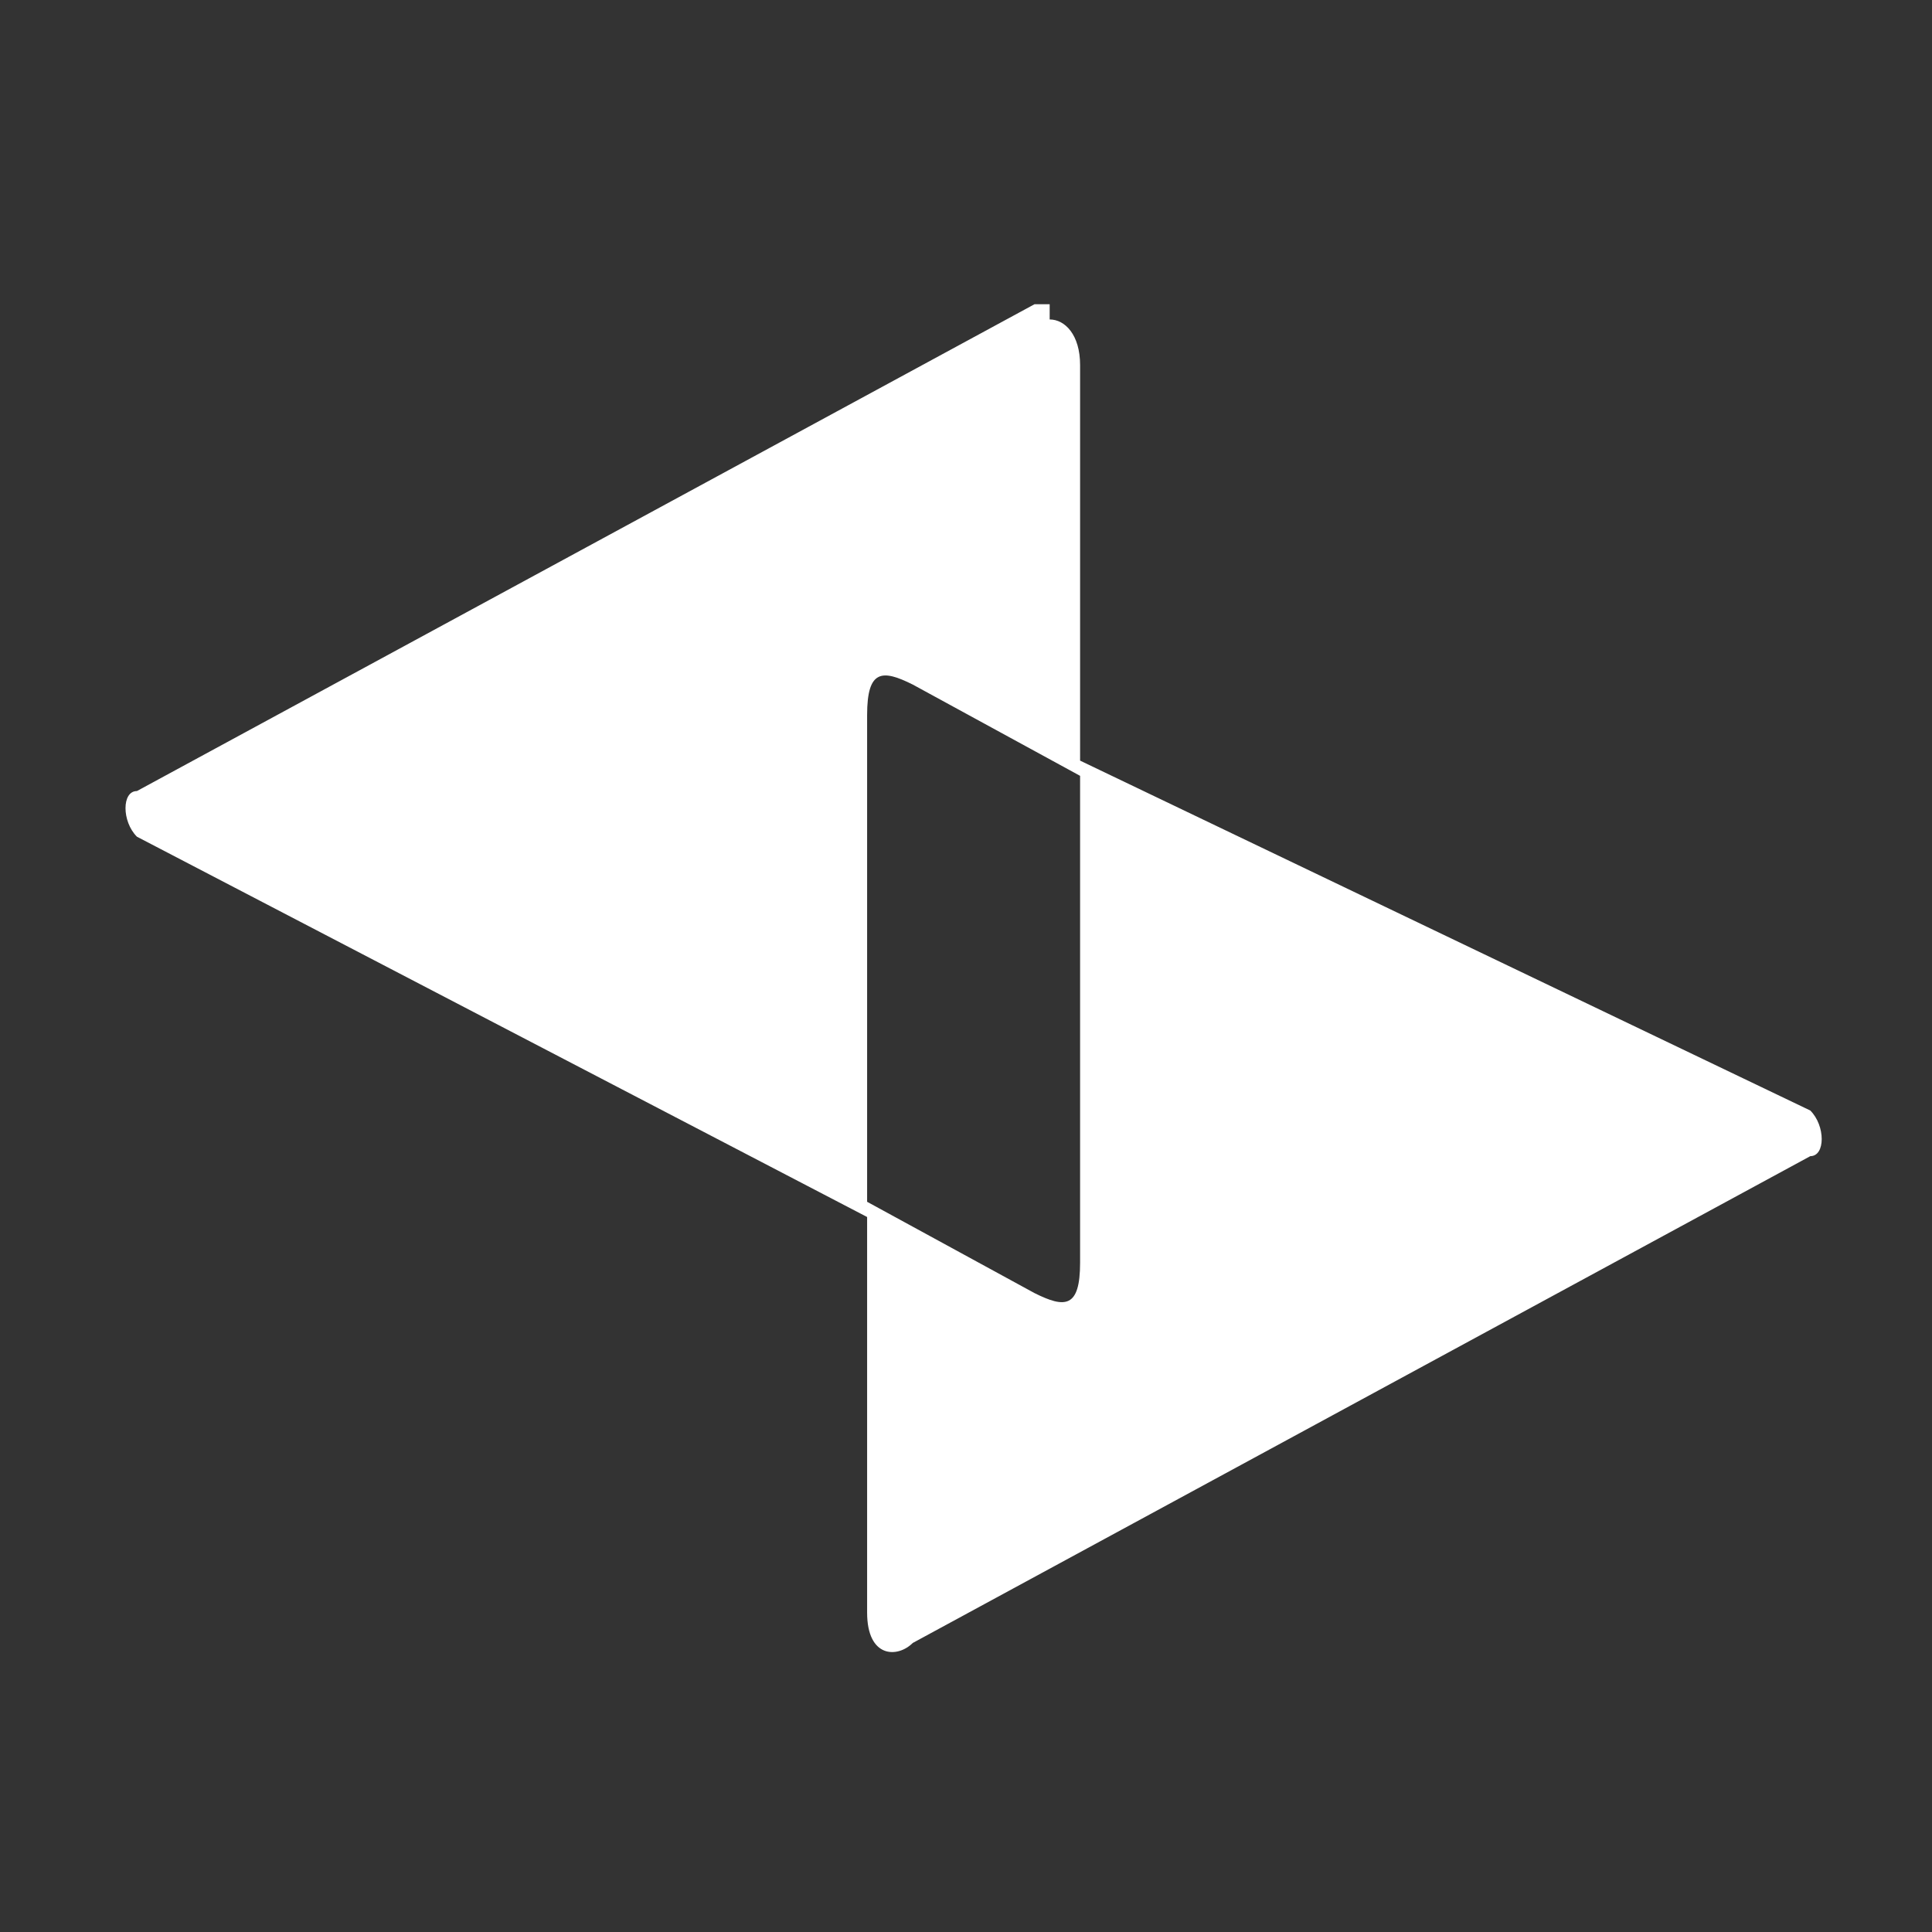 <svg xmlns="http://www.w3.org/2000/svg" version="1.1" viewBox="0 0 12.7 12.7" height="48" width="48">
  <rect x="0" y="0" width="12.7" height="12.7" fill="#333333" stroke="none"/>
  <path style="fill: #ffffff" d="m6.9 2c0 0-.1 0-.1 0l-5.9 3.2c-.1 0-.1 .2 0 .3l4.8 2.5v-3.3c0-.3 .1-.3 .3-.2l1.1 .6v-2.7c0-.2-.1-.3-.2-.3zm.2 3v3.3c0 .3-.1 .3-.3 .2l-1.1-.6v2.7c0 .3 .2 .3 .3 .2l5.9-3.2c.1 0 .1-.2 0-.3z"/>
</svg>
